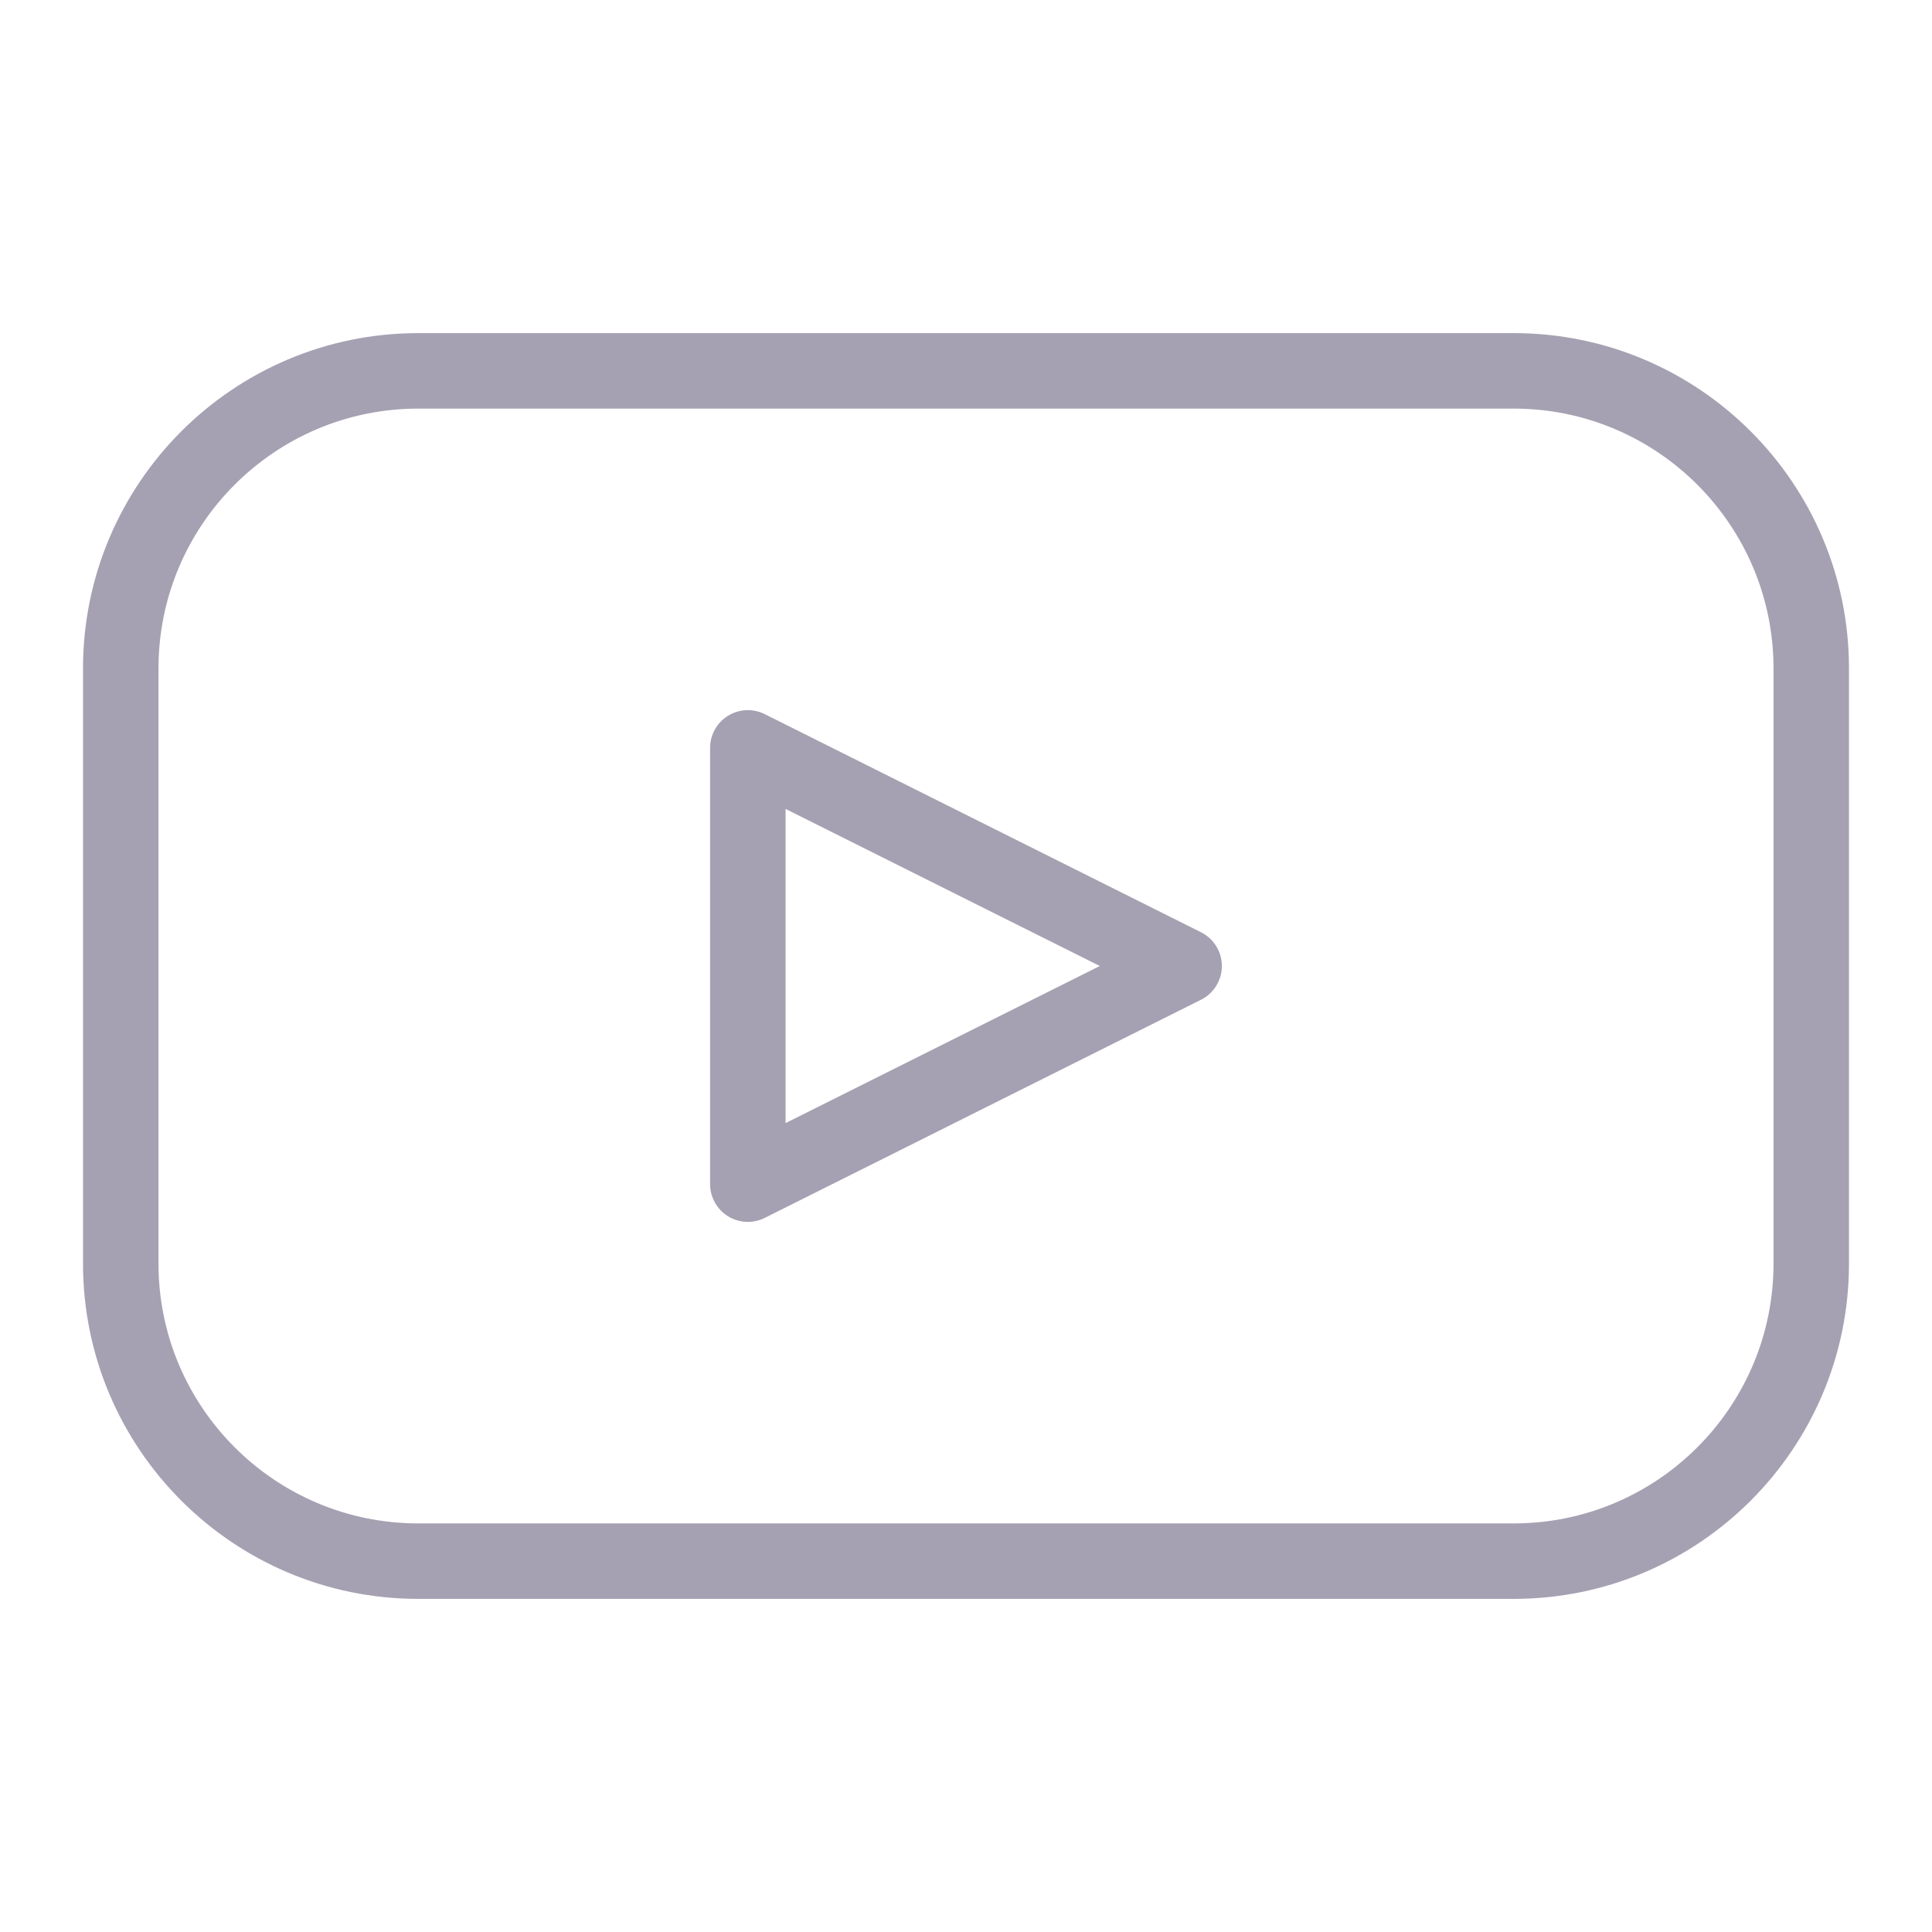 <?xml version="1.0" ?><!DOCTYPE svg  PUBLIC '-//W3C//DTD SVG 1.1//EN'  'http://www.w3.org/Graphics/SVG/1.1/DTD/svg11.dtd'><svg height="100%" style="fill-rule:evenodd;clip-rule:evenodd;stroke-linejoin:round;stroke-miterlimit:2;" version="1.1" viewBox="0 0 64 64" width="100%" xml:space="preserve" xmlns="http://www.w3.org/2000/svg" xmlns:serif="http://www.serif.com/" xmlns:xlink="http://www.w3.org/1999/xlink"><g transform="matrix(1,0,0,1,-227,-78)"><g id="Artboard1" transform="matrix(1,0,0,1,227,78)"><rect height="64" style="fill:none;" width="64" x="0" y="0"/><g transform="matrix(1,0,0,1,-227,-78)"><path fill="#a5a1b2" d="M288.25,100.143C288.25,94.012 283.273,89.035 277.143,89.035L240.857,89.035C234.727,89.035 229.75,94.012 229.75,100.143C229.75,100.143 229.75,119.857 229.75,119.857C229.75,125.988 234.727,130.965 240.857,130.965C240.857,130.965 277.143,130.965 277.143,130.965C283.273,130.965 288.25,125.988 288.25,119.857C288.25,119.857 288.25,100.143 288.25,100.143ZM285.75,100.143L285.75,119.857C285.75,124.608 281.893,128.465 277.143,128.465L240.857,128.465C236.107,128.465 232.25,124.608 232.25,119.857L232.25,100.143C232.25,95.392 236.107,91.535 240.857,91.535C240.857,91.535 277.143,91.535 277.143,91.535C281.893,91.535 285.75,95.392 285.75,100.143Z"/></g><g transform="matrix(6.12323e-17,1,-1,6.12323e-17,142.726,-229.226)"><path fill="#a5a1b2" d="M262.344,102.941C262.133,102.518 261.7,102.25 261.226,102.25C260.753,102.25 260.32,102.518 260.108,102.941L252.882,117.394C252.688,117.781 252.709,118.241 252.937,118.61C253.164,118.978 253.567,119.203 254,119.203L268.453,119.203C268.886,119.203 269.288,118.978 269.516,118.61C269.744,118.241 269.764,117.781 269.571,117.394L262.344,102.941ZM261.226,106.295L266.43,116.703C266.43,116.703 256.023,116.703 256.023,116.703L261.226,106.295Z"/></g></g></g></svg>